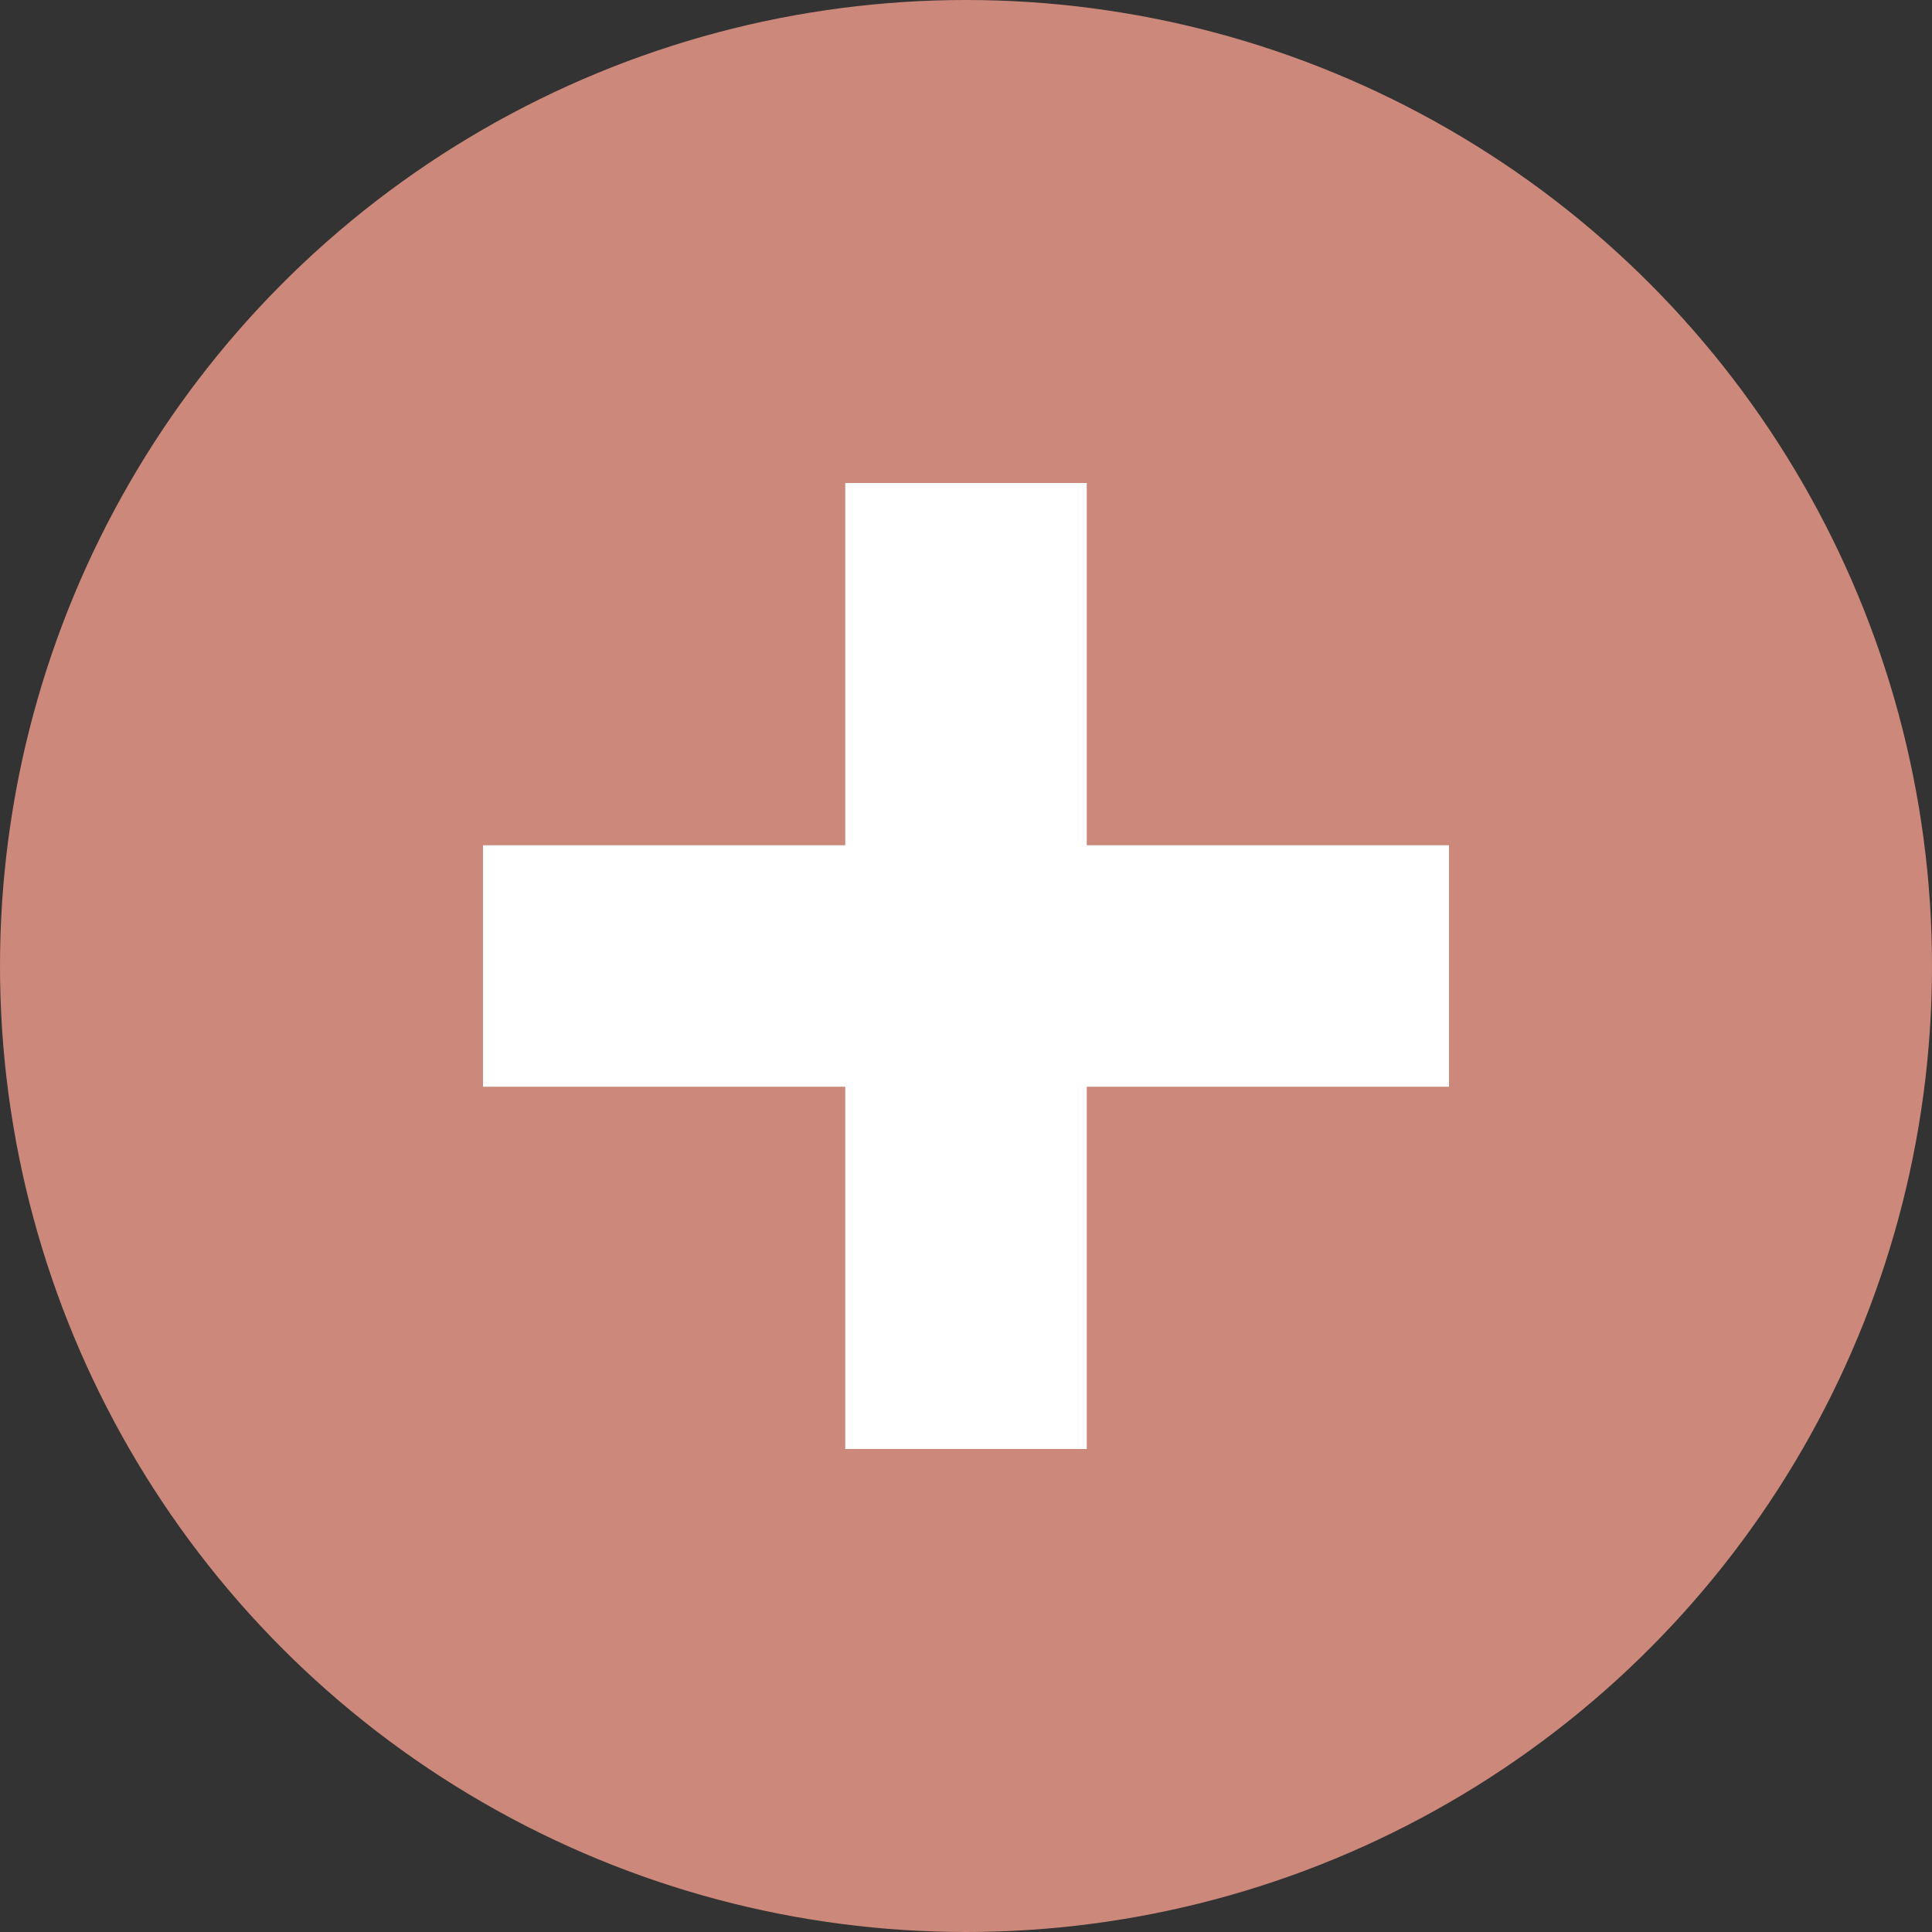 <svg xmlns="http://www.w3.org/2000/svg" width="16" height="16" viewBox="0 0 16 16">
  <rect x="0" y="0" width="16" height="16" fill="#333333" stroke="none"/>
  <circle cx="8" cy="8" r="8" fill="#cc887a"/>
  <path d="M7 4v3H4v2h3v3h2V9h3V7H9V4H7z" fill="#ffffff"/>
</svg>
